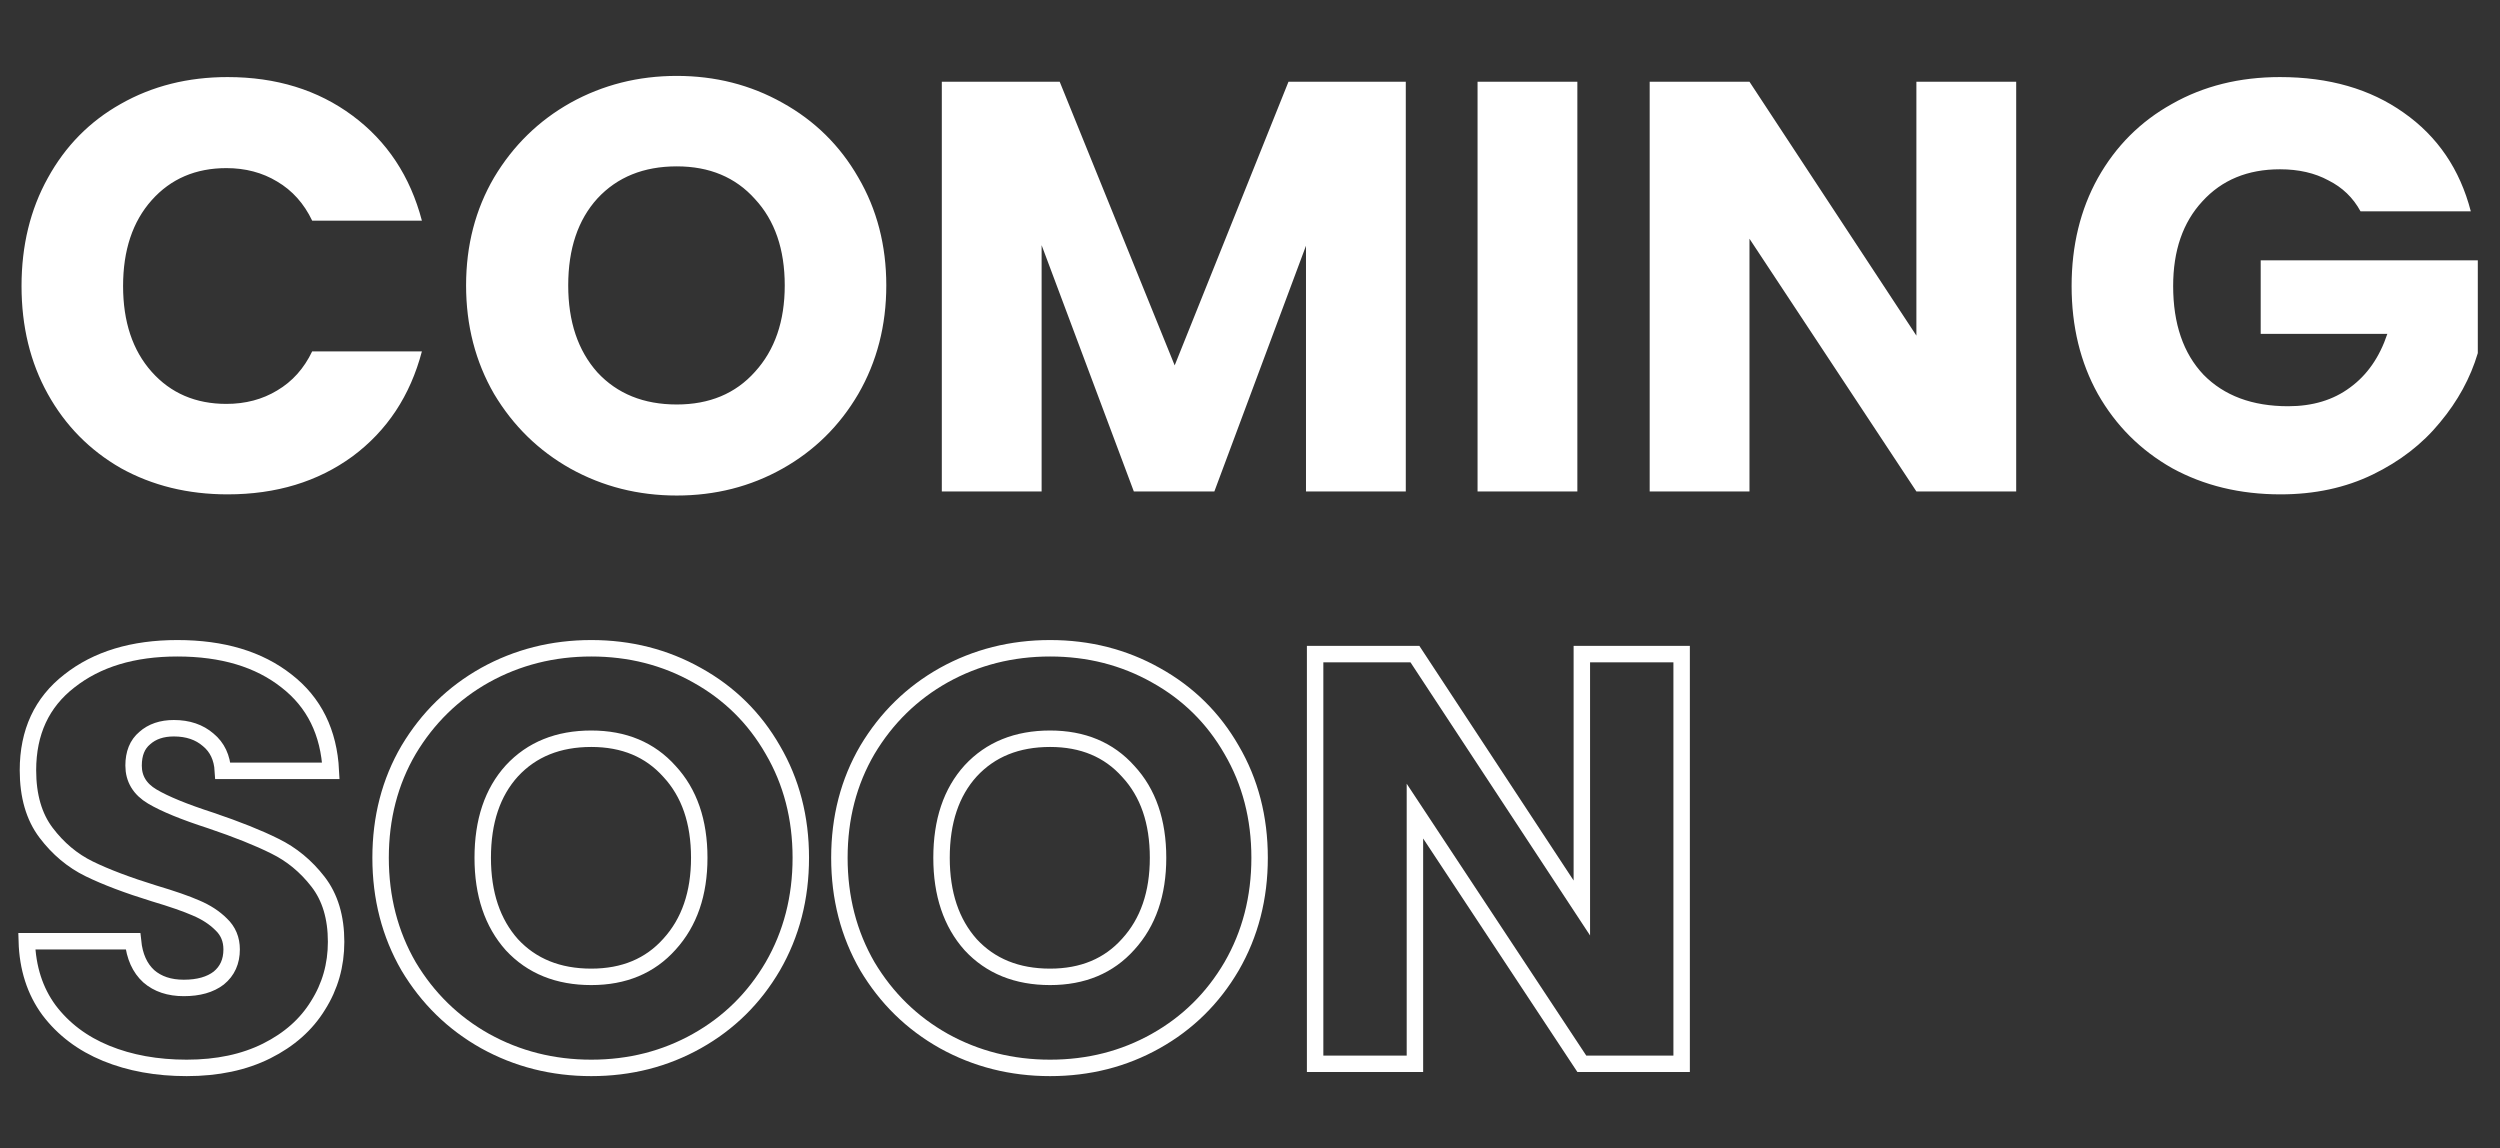 <svg width="760" height="349" viewBox="0 0 760 349" fill="none" xmlns="http://www.w3.org/2000/svg">
<rect x="0" y="0" width="760" height="349" fill="#333333" stroke="none"/>
<path d="M6.546 86.947C6.546 74.645 9.208 63.705 14.53 54.124C19.853 44.425 27.245 36.914 36.708 31.592C46.288 26.151 57.111 23.43 69.175 23.43C83.96 23.43 96.617 27.334 107.143 35.14C117.67 42.946 124.708 53.592 128.256 67.076H94.901C92.418 61.871 88.869 57.909 84.256 55.188C79.762 52.468 74.616 51.108 68.821 51.108C59.477 51.108 51.907 54.361 46.111 60.866C40.315 67.371 37.417 76.065 37.417 86.947C37.417 97.828 40.315 106.522 46.111 113.027C51.907 119.533 59.477 122.785 68.821 122.785C74.616 122.785 79.762 121.425 84.256 118.705C88.869 115.984 92.418 112.022 94.901 106.818H128.256C124.708 120.302 117.67 130.947 107.143 138.753C96.617 146.441 83.96 150.286 69.175 150.286C57.111 150.286 46.288 147.624 36.708 142.302C27.245 136.861 19.853 129.35 14.53 119.769C9.208 110.189 6.546 99.248 6.546 86.947ZM205.739 150.64C194.029 150.64 183.266 147.92 173.449 142.479C163.75 137.038 156.002 129.468 150.207 119.769C144.529 109.952 141.69 98.952 141.69 86.769C141.69 74.586 144.529 63.645 150.207 53.947C156.002 44.248 163.75 36.678 173.449 31.237C183.266 25.796 194.029 23.075 205.739 23.075C217.449 23.075 228.153 25.796 237.852 31.237C247.669 36.678 255.357 44.248 260.917 53.947C266.594 63.645 269.433 74.586 269.433 86.769C269.433 98.952 266.594 109.952 260.917 119.769C255.239 129.468 247.551 137.038 237.852 142.479C228.153 147.92 217.449 150.64 205.739 150.64ZM205.739 122.963C215.675 122.963 223.599 119.651 229.513 113.027C235.546 106.404 238.562 97.651 238.562 86.769C238.562 75.769 235.546 67.016 229.513 60.511C223.599 53.887 215.675 50.575 205.739 50.575C195.685 50.575 187.642 53.828 181.61 60.334C175.696 66.839 172.739 75.651 172.739 86.769C172.739 97.769 175.696 106.581 181.61 113.205C187.642 119.71 195.685 122.963 205.739 122.963ZM427.36 24.85V149.398H397.021V74.705L369.166 149.398H344.682L316.65 74.527V149.398H286.311V24.85H322.15L357.102 111.076L391.699 24.85H427.36ZM479.516 24.85V149.398H449.177V24.85H479.516ZM612.922 149.398H582.583L531.841 72.576V149.398H501.502V24.85H531.841L582.583 102.027V24.85H612.922V149.398ZM717.592 64.237C715.344 60.097 712.092 56.963 707.833 54.834C703.694 52.586 698.785 51.463 693.108 51.463C683.29 51.463 675.425 54.715 669.511 61.221C663.597 67.608 660.64 76.183 660.64 86.947C660.64 98.42 663.715 107.409 669.866 113.914C676.134 120.302 684.71 123.495 695.592 123.495C703.043 123.495 709.312 121.603 714.398 117.818C719.602 114.033 723.387 108.592 725.753 101.495H687.253V79.14H753.253V107.35C751.006 114.92 747.162 121.957 741.721 128.463C736.398 134.968 729.597 140.232 721.317 144.253C713.038 148.275 703.694 150.286 693.285 150.286C680.984 150.286 669.984 147.624 660.285 142.302C650.704 136.861 643.193 129.35 637.753 119.769C632.43 110.189 629.769 99.248 629.769 86.947C629.769 74.645 632.43 63.705 637.753 54.124C643.193 44.425 650.704 36.914 660.285 31.592C669.866 26.151 680.807 23.43 693.108 23.43C708.011 23.43 720.549 27.038 730.721 34.253C741.011 41.468 747.812 51.463 751.124 64.237H717.592Z" fill="white"/>
<path d="M56.756 324.64C47.648 324.64 39.487 323.162 32.272 320.205C25.057 317.248 19.261 312.871 14.884 307.076C10.627 301.28 8.379 294.302 8.143 286.14H40.433C40.906 290.753 42.503 294.302 45.223 296.785C47.944 299.151 51.492 300.334 55.869 300.334C60.363 300.334 63.912 299.328 66.514 297.318C69.116 295.189 70.417 292.291 70.417 288.624C70.417 285.549 69.353 283.006 67.223 280.995C65.213 278.984 62.67 277.328 59.594 276.027C56.637 274.726 52.379 273.248 46.82 271.592C38.777 269.108 32.213 266.624 27.127 264.14C22.041 261.656 17.664 257.99 13.997 253.14C10.331 248.291 8.497 241.963 8.497 234.156C8.497 222.565 12.696 213.516 21.094 207.011C29.492 200.387 40.433 197.075 53.917 197.075C67.637 197.075 78.697 200.387 87.094 207.011C95.492 213.516 99.987 222.624 100.578 234.334H67.756C67.519 230.312 66.041 227.178 63.32 224.93C60.6 222.565 57.111 221.382 52.852 221.382C49.186 221.382 46.229 222.387 43.981 224.398C41.734 226.291 40.61 229.07 40.61 232.737C40.61 236.758 42.503 239.893 46.288 242.14C50.073 244.387 55.987 246.812 64.03 249.414C72.073 252.135 78.578 254.737 83.546 257.221C88.632 259.705 93.008 263.312 96.675 268.043C100.342 272.775 102.175 278.866 102.175 286.318C102.175 293.414 100.342 299.861 96.675 305.656C93.127 311.452 87.922 316.065 81.062 319.495C74.202 322.925 66.1 324.64 56.756 324.64Z" stroke="white" stroke-width="5"/>
<path d="M179.749 324.64C168.04 324.64 157.276 321.92 147.459 316.479C137.76 311.038 130.013 303.468 124.217 293.769C118.539 283.952 115.701 272.952 115.701 260.769C115.701 248.586 118.539 237.645 124.217 227.946C130.013 218.247 137.76 210.678 147.459 205.237C157.276 199.796 168.04 197.075 179.749 197.075C191.459 197.075 202.163 199.796 211.862 205.237C221.68 210.678 229.368 218.247 234.927 227.946C240.604 237.645 243.443 248.586 243.443 260.769C243.443 272.952 240.604 283.952 234.927 293.769C229.249 303.468 221.561 311.038 211.862 316.479C202.163 321.92 191.459 324.64 179.749 324.64ZM179.749 296.963C189.685 296.963 197.61 293.651 203.524 287.027C209.556 280.404 212.572 271.651 212.572 260.769C212.572 249.769 209.556 241.016 203.524 234.511C197.61 227.887 189.685 224.575 179.749 224.575C169.695 224.575 161.652 227.828 155.62 234.334C149.706 240.839 146.749 249.651 146.749 260.769C146.749 271.769 149.706 280.581 155.62 287.205C161.652 293.71 169.695 296.963 179.749 296.963Z" stroke="white" stroke-width="5"/>
<path d="M319.225 324.64C307.515 324.64 296.752 321.92 286.935 316.479C277.236 311.038 269.488 303.468 263.693 293.769C258.015 283.952 255.176 272.952 255.176 260.769C255.176 248.586 258.015 237.645 263.693 227.946C269.488 218.247 277.236 210.678 286.935 205.237C296.752 199.796 307.515 197.075 319.225 197.075C330.935 197.075 341.639 199.796 351.338 205.237C361.155 210.678 368.843 218.247 374.403 227.946C380.08 237.645 382.919 248.586 382.919 260.769C382.919 272.952 380.08 283.952 374.403 293.769C368.725 303.468 361.037 311.038 351.338 316.479C341.639 321.92 330.935 324.64 319.225 324.64ZM319.225 296.963C329.16 296.963 337.085 293.651 342.999 287.027C349.032 280.404 352.048 271.651 352.048 260.769C352.048 249.769 349.032 241.016 342.999 234.511C337.085 227.887 329.16 224.575 319.225 224.575C309.171 224.575 301.128 227.828 295.096 234.334C289.182 240.839 286.225 249.651 286.225 260.769C286.225 271.769 289.182 280.581 295.096 287.205C301.128 293.71 309.171 296.963 319.225 296.963Z" stroke="white" stroke-width="5"/>
<path d="M511.217 323.398H480.878L430.136 246.576V323.398H399.797V198.85H430.136L480.878 276.027V198.85H511.217V323.398Z" stroke="white" stroke-width="5"/>
</svg>
